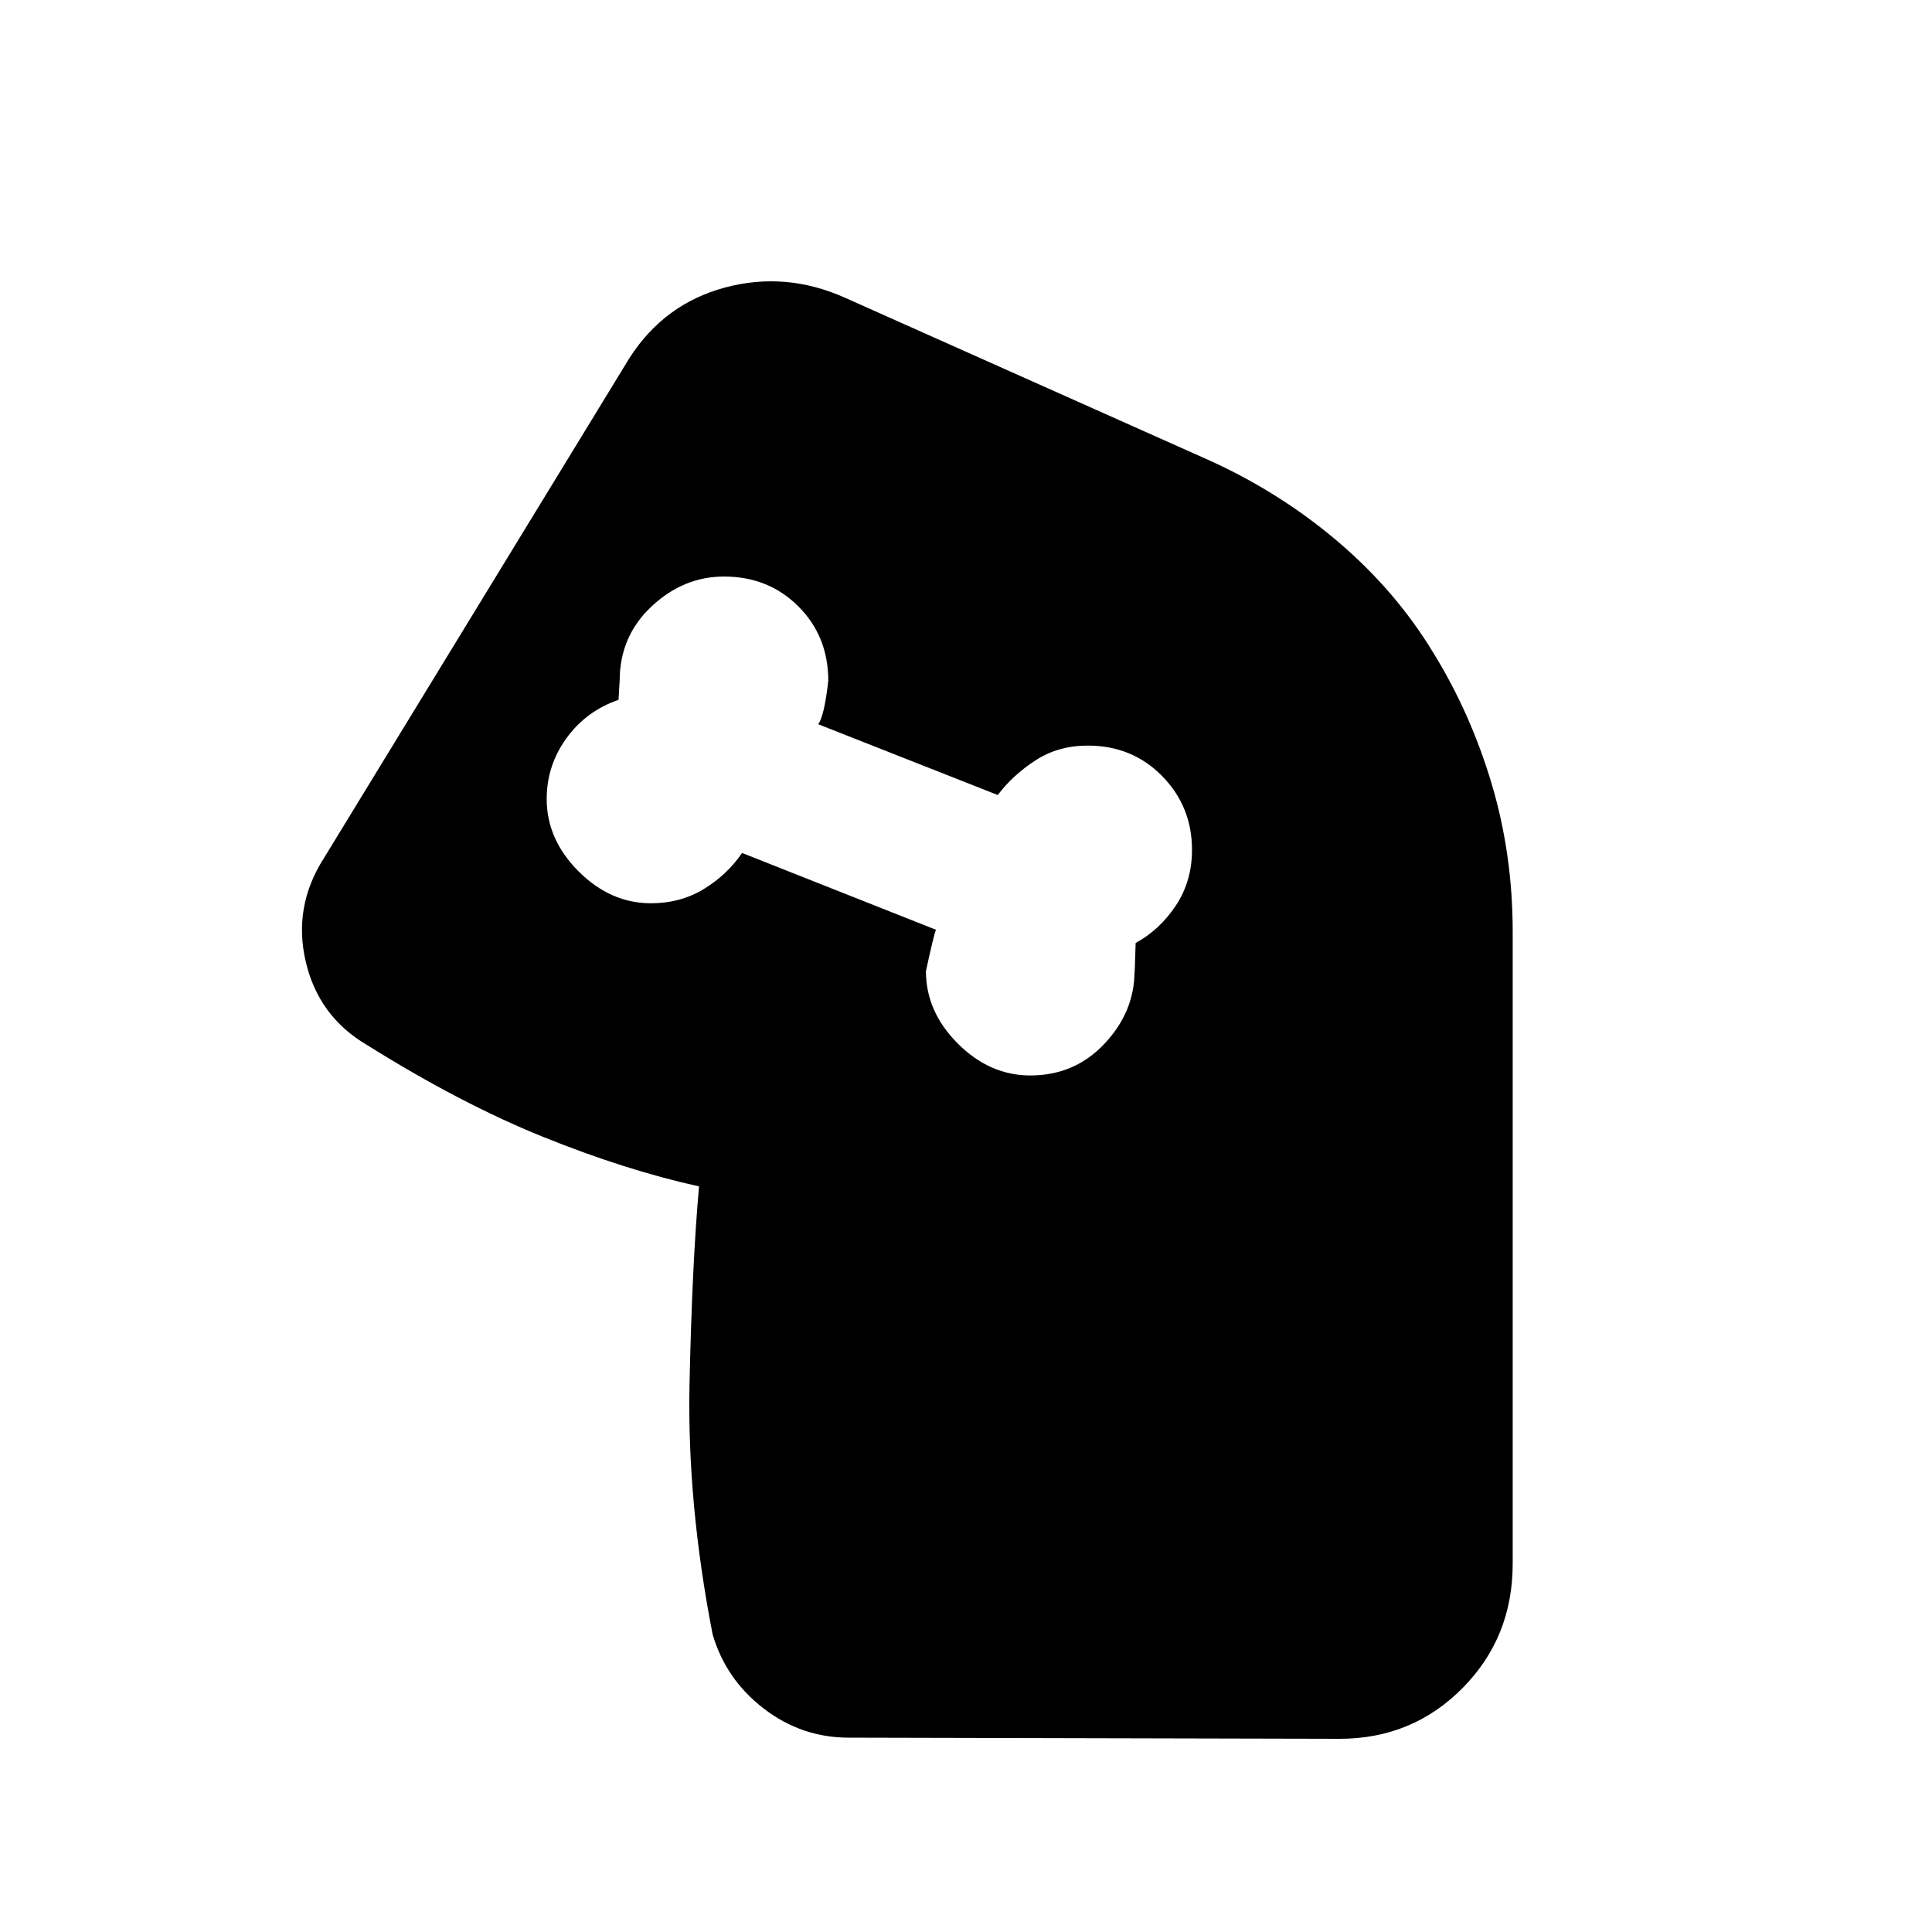 <svg xmlns="http://www.w3.org/2000/svg" height="20" viewBox="0 -960 960 960" width="20"><path d="M511.91-425.61q22.13 0 36.98-15.85 14.85-15.84 14.85-35.97 0 4.56.56-14 12-6.57 20-18.64 8-12.06 8-27.63 0-21.56-14.84-36.69-14.85-15.13-36.98-15.13-14.57 0-25.85 7.28-11.28 7.28-18.85 17.28l-89.21-35.17q3-4 5-21.57 0-22.13-14.85-36.97-14.85-14.85-36.98-14.85-20.13 0-35.98 14.85-15.85 14.84-15.85 36.97 0-.56-.56 9.44-16.13 5.56-25.92 19.13-9.78 13.56-9.78 30.13 0 20.13 15.85 35.98 15.85 15.85 35.98 15.85 14.56 0 26.13-7 11.56-7 19.13-18L465.09-498q-1 2-5 20.57 0 20.13 15.84 35.97 15.85 15.85 35.98 15.85Zm200.18-210.22q18.56 30 29.06 65.13 10.5 35.13 10.5 73.7v314q0 36.65-24.95 61.83Q701.74-96 665.65-96l-243.95-.57q-23.4 0-42.22-14.47-18.83-14.48-25.39-36.87-12.74-65.48-11.46-124.81 1.28-59.32 4.72-97.76h-.22.22q-36.31-8-77.42-24.58-41.1-16.59-87.71-45.77-23.96-14.13-30.31-41.37-6.34-27.23 8.92-51.19l151.91-248.65Q330-809 360.24-817.13q30.24-8.13 59.76 5.13l181.26 80.91q35.13 16 63.7 40.35 28.56 24.35 47.13 54.91Z"/></svg>